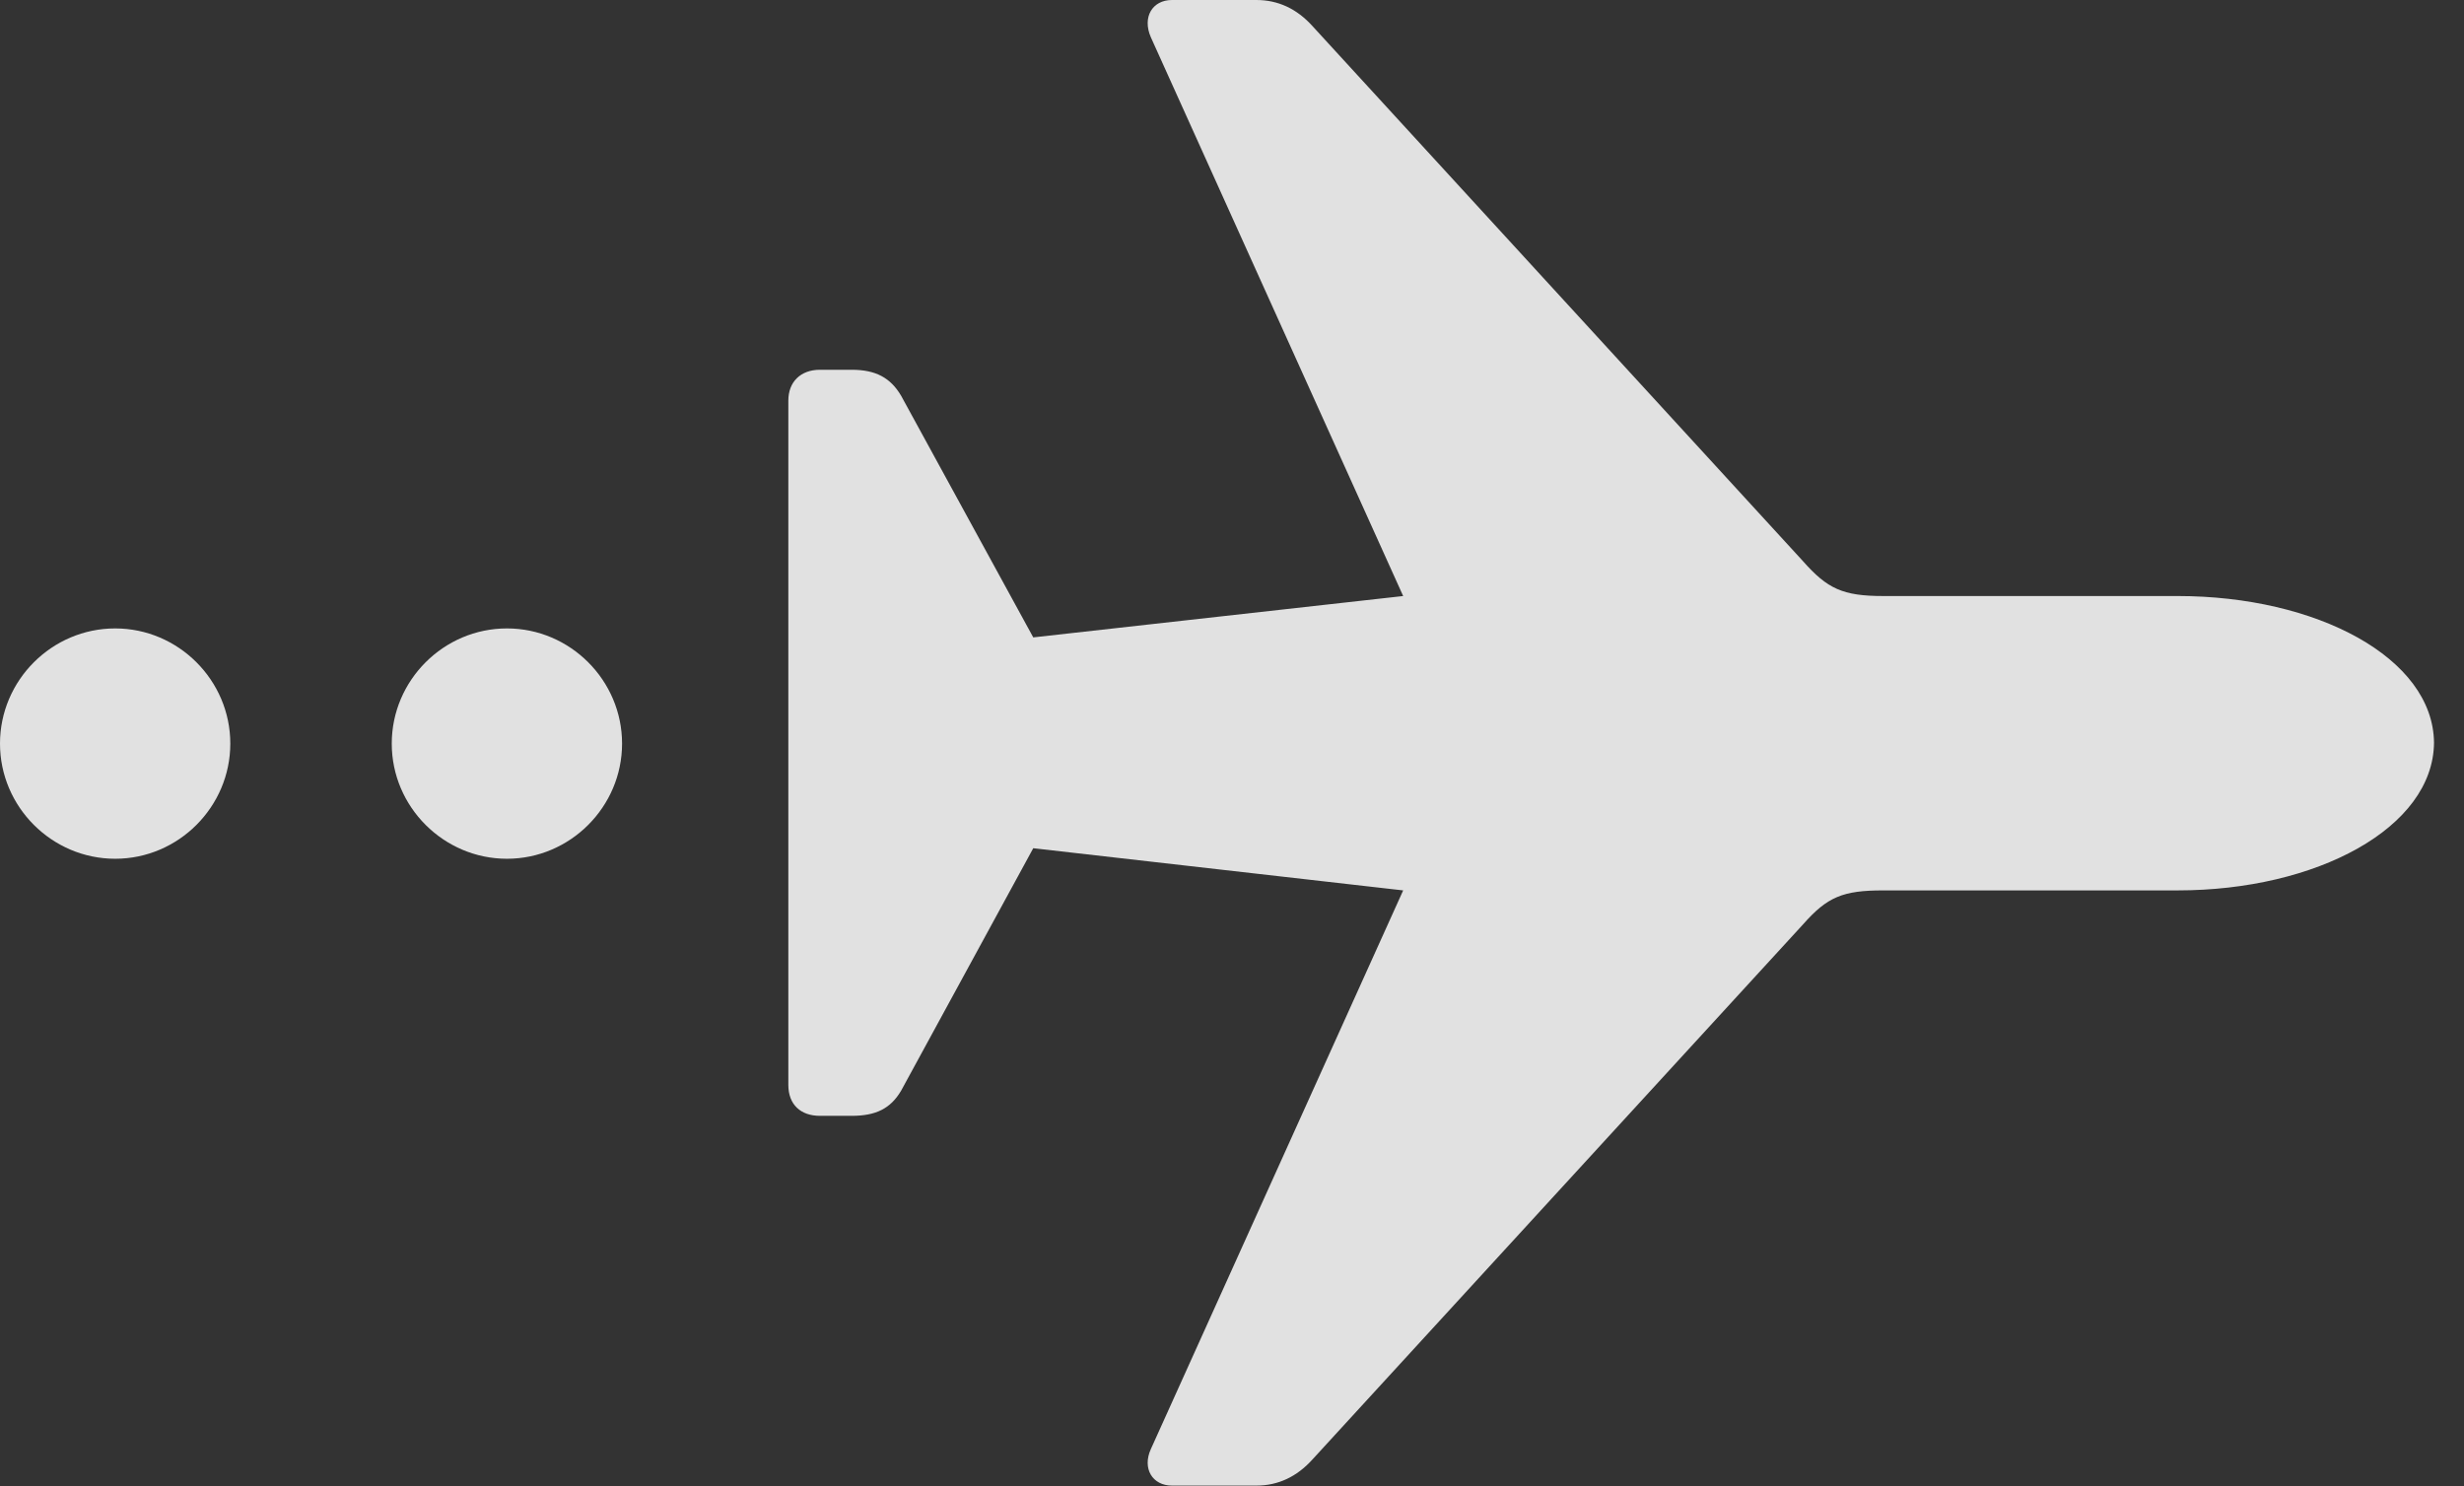 <?xml version="1.0" encoding="UTF-8"?>
<!--Generator: Apple Native CoreSVG 341-->
<!DOCTYPE svg
PUBLIC "-//W3C//DTD SVG 1.1//EN"
       "http://www.w3.org/Graphics/SVG/1.1/DTD/svg11.dtd">
<svg version="1.1" xmlns="http://www.w3.org/2000/svg" xmlns:xlink="http://www.w3.org/1999/xlink" viewBox="0 0 29.668 17.9">
 <rect x="0" y="0" width="29.668" height="17.9" fill="#333333" stroke="none"/>
 <g>
  <rect height="17.9" opacity="0" width="29.668" x="0" y="0"/>
  <path d="M6.104 10.342C6.865 10.342 7.49 9.717 7.49 8.955C7.49 8.193 6.865 7.568 6.104 7.568C5.342 7.568 4.717 8.193 4.717 8.955C4.717 9.717 5.342 10.342 6.104 10.342ZM1.387 10.342C2.148 10.342 2.773 9.717 2.773 8.955C2.773 8.193 2.148 7.568 1.387 7.568C0.625 7.568 0 8.193 0 8.955C0 9.717 0.625 10.342 1.387 10.342Z" fill="white" fill-opacity="0.85"/>
  <path d="M29.307 8.945C29.297 7.92 27.891 7.178 26.221 7.178L22.676 7.178C22.188 7.178 22.002 7.09 21.709 6.758L15.801 0.312C15.615 0.107 15.391 0 15.127 0L14.111 0C13.877 0 13.75 0.205 13.857 0.449L16.895 7.178L12.441 7.676L10.85 4.766C10.723 4.551 10.547 4.453 10.254 4.453L9.873 4.453C9.639 4.453 9.492 4.6 9.492 4.824L9.492 13.066C9.492 13.301 9.639 13.438 9.873 13.438L10.254 13.438C10.547 13.438 10.723 13.35 10.85 13.135L12.441 10.215L16.895 10.723L13.857 17.451C13.75 17.686 13.877 17.891 14.111 17.891L15.127 17.891C15.391 17.891 15.615 17.783 15.801 17.578L21.709 11.133C22.002 10.801 22.188 10.723 22.676 10.723L26.221 10.723C27.891 10.723 29.297 9.971 29.307 8.945Z" fill="white" fill-opacity="0.85"/>
 </g>
</svg>
